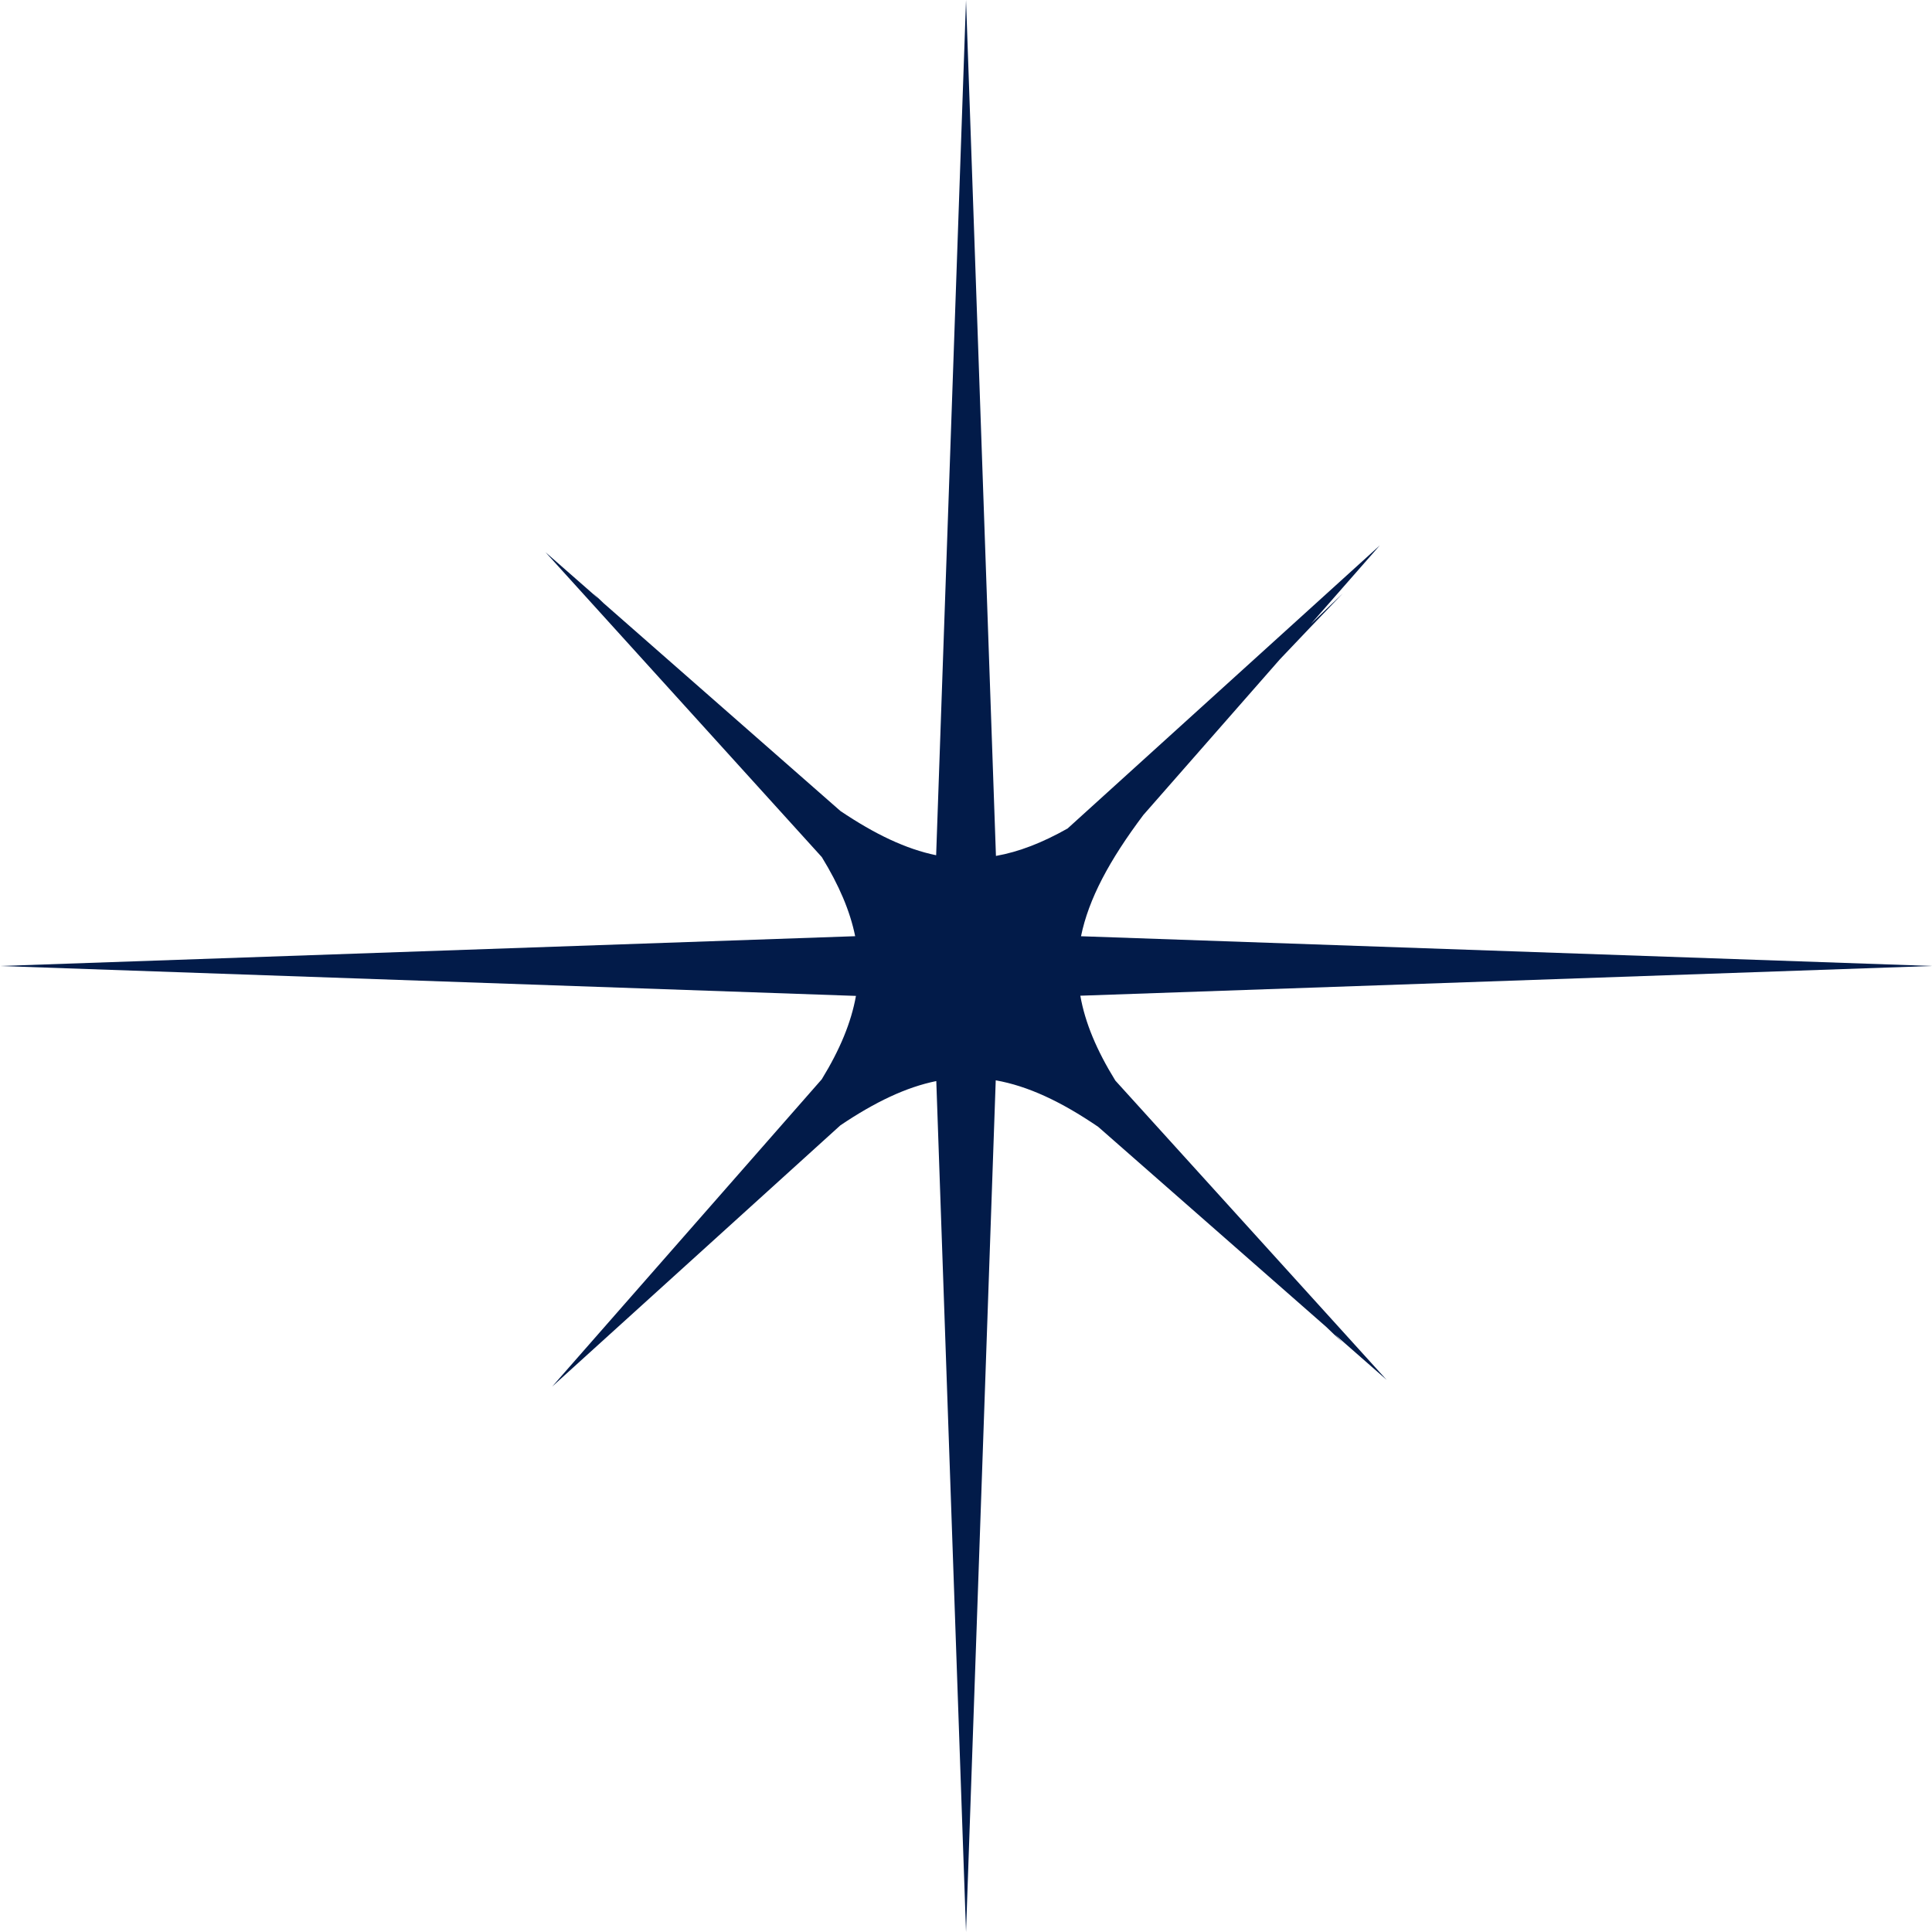 <svg version="1.1" id="图层_1" x="0px" y="0px" width="80.9px" height="80.9px" viewBox="0 0 80.9 80.9" enable-background="new 0 0 80.9 80.9" xml:space="preserve" xmlns="http://www.w3.org/2000/svg" xmlns:xlink="http://www.w3.org/1999/xlink" xmlns:xml="http://www.w3.org/XML/1998/namespace">
  <path fill="#021B49" d="M40.451,80.901l1.244-35.664c1.345,0.238,2.729,0.884,4.29,1.947l9.55,8.379
	c0.229,0.222,0.451,0.434,0.688,0.659c-0.114-0.119-0.219-0.229-0.331-0.346l2.168,1.901L46.704,45.248
	c-0.784-1.269-1.268-2.425-1.467-3.554l35.663-1.245l-35.634-1.245c0.318-1.559,1.185-3.18,2.609-5.076l5.718-6.519
	c0.816-0.863,1.692-1.777,2.629-2.755c-0.456,0.438-0.896,0.859-1.328,1.271l2.884-3.287L44.704,34.692
	c-1.057,0.597-2.039,0.979-3,1.149L40.451,0L39.2,35.812c-1.259-0.258-2.557-0.875-4.009-1.853l-9.921-8.706
	c-0.139-0.133-0.271-0.26-0.413-0.396c0.068,0.071,0.131,0.138,0.198,0.207l-2.214-1.942l11.571,12.767
	c0.722,1.178,1.184,2.259,1.397,3.313L0,40.45l35.842,1.252c-0.199,1.111-0.67,2.249-1.433,3.493L23.122,58.06l12.068-10.938
	c1.453-0.979,2.756-1.598,4.016-1.854L40.451,80.901z" class="color c1"/>
</svg>